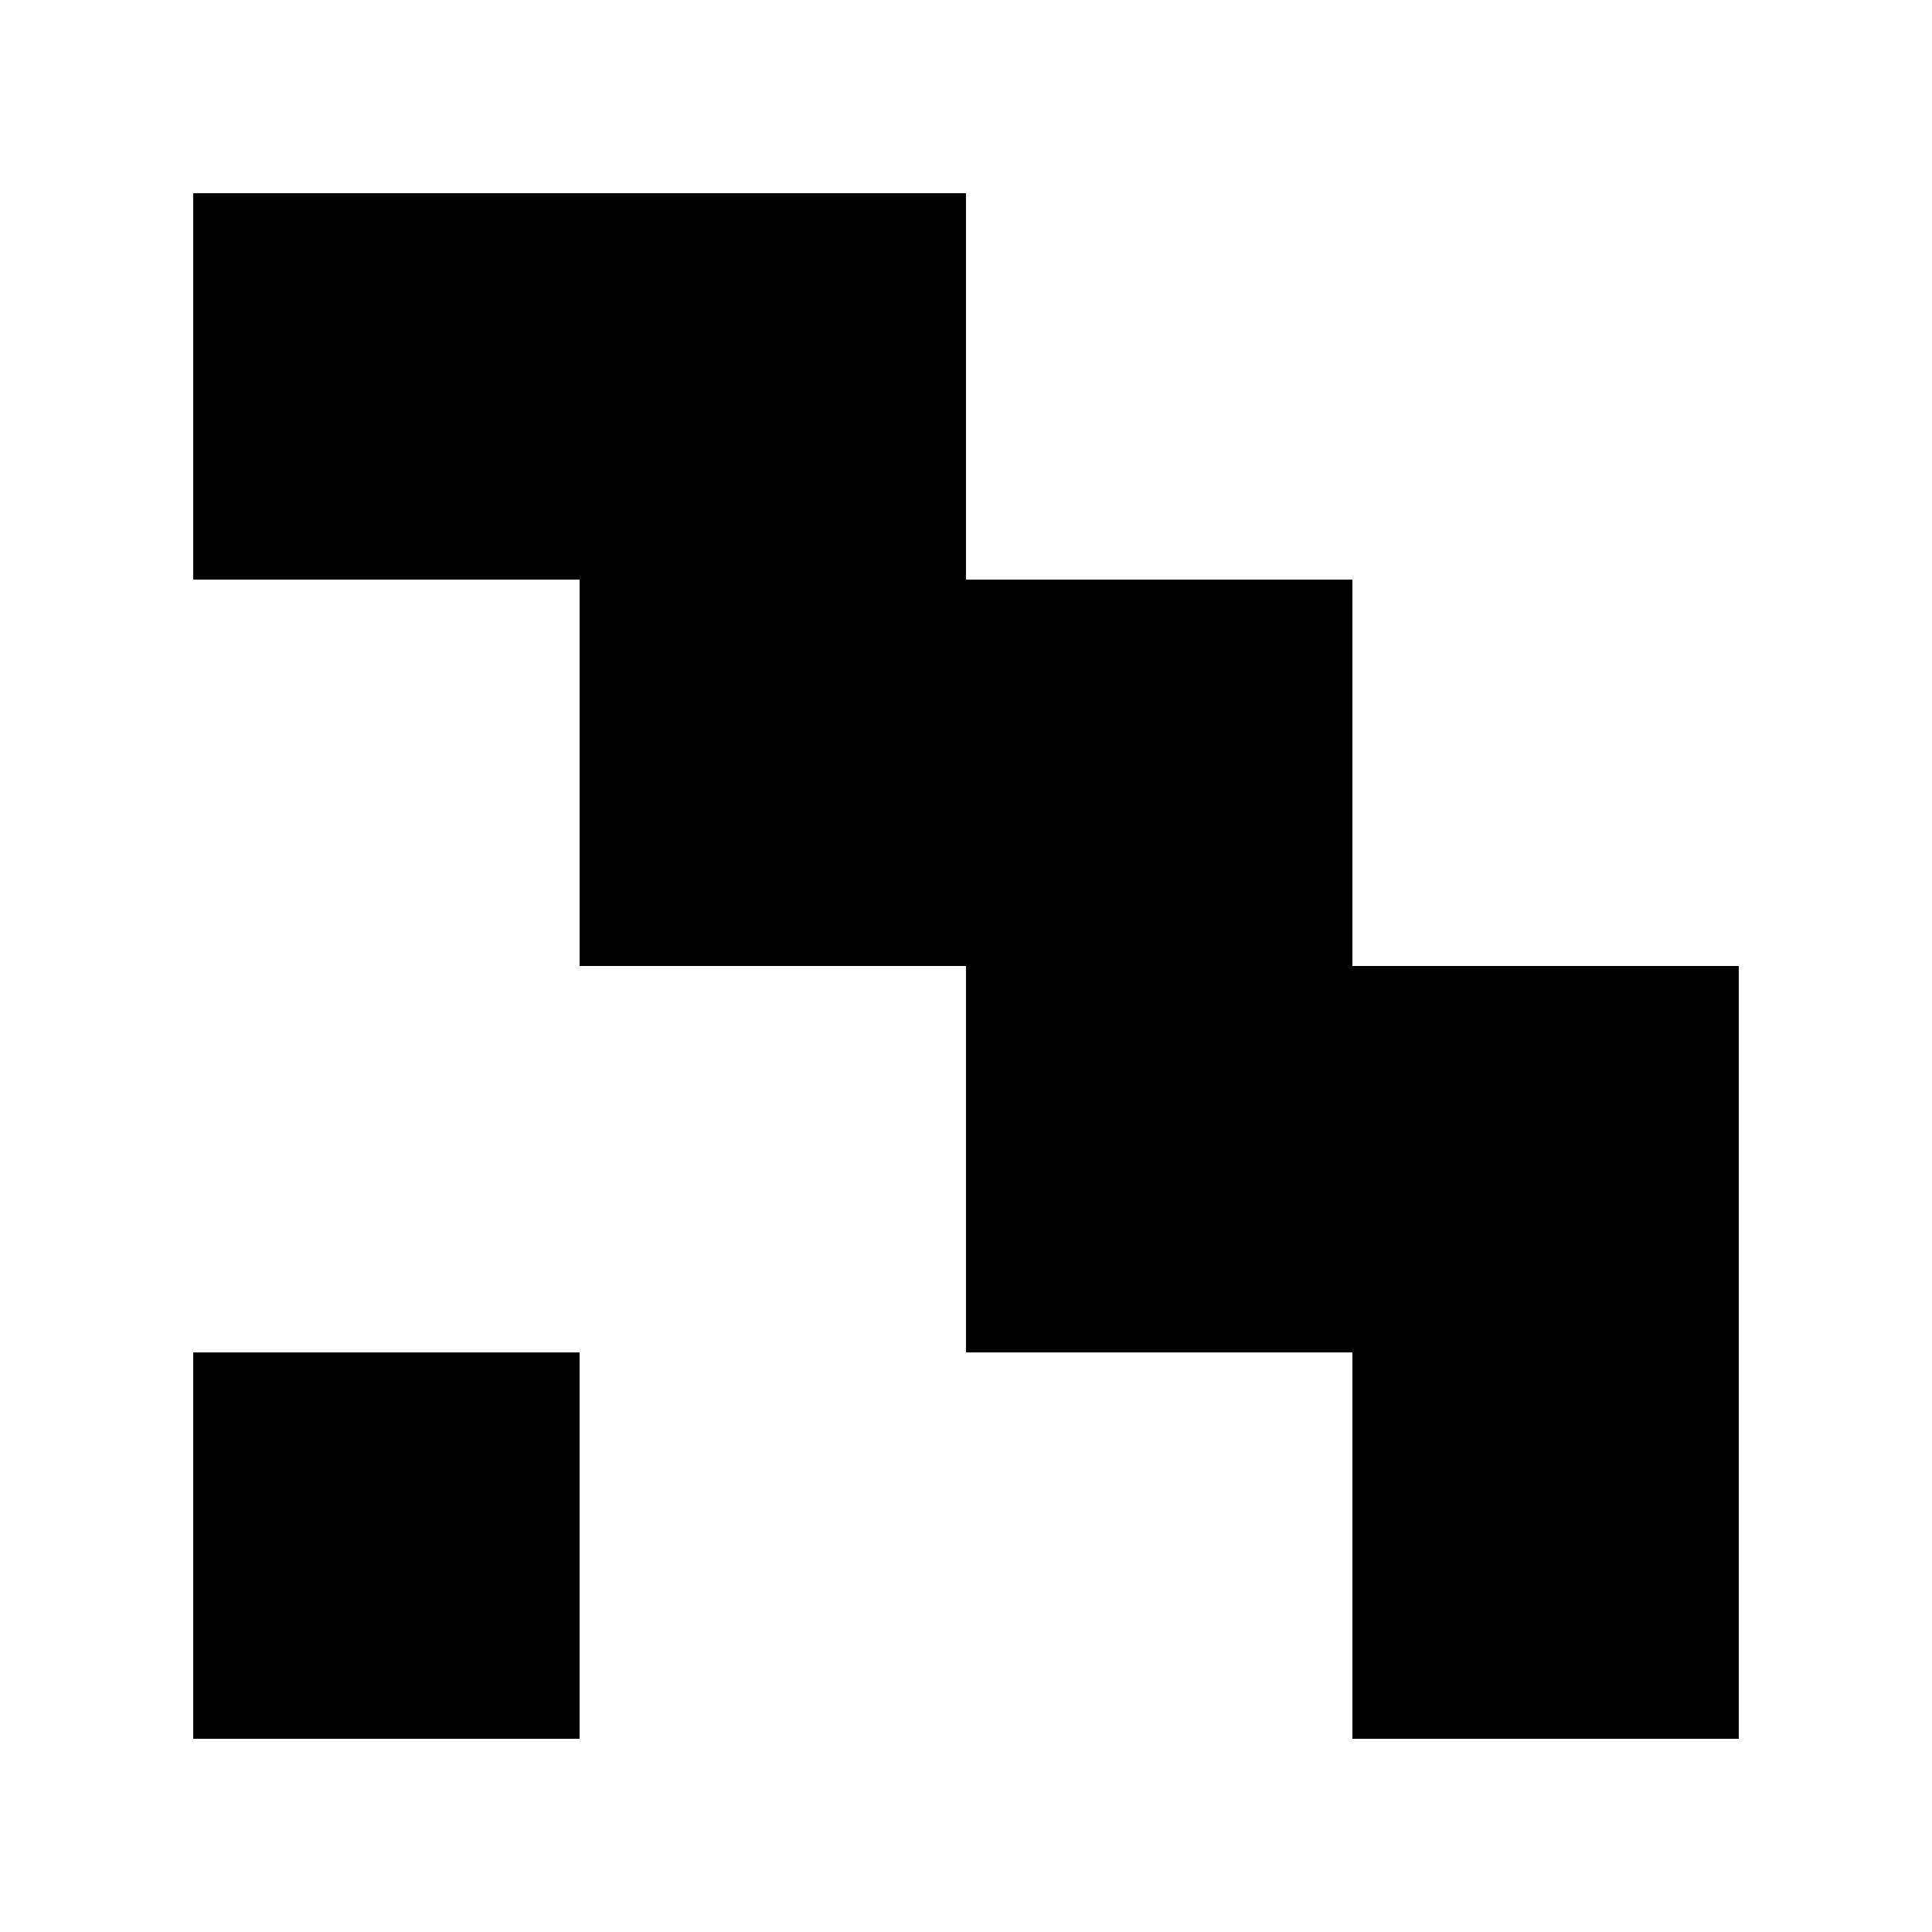 <?xml version="1.0" encoding="UTF-8" standalone="no"?>
<svg viewBox="0 0 500 500" xmlns="http://www.w3.org/2000/svg">
  <!-- White background for the entire expanded SVG -->
  <rect x="0" y="0" width="500" height="500" fill="white"/>
  
  <!-- Original 4x4 AR marker pattern shifted by 50px -->
  <g transform="translate(50, 50)">
    <!-- Row 1 -->
    <rect x="0" y="0" width="100" height="100" fill="black"/>
    <rect x="100" y="0" width="100" height="100" fill="black"/>
    <rect x="200" y="0" width="100" height="100" fill="white"/>
    <rect x="300" y="0" width="100" height="100" fill="white"/>
    
    <!-- Row 2 -->
    <rect x="0" y="100" width="100" height="100" fill="white"/>
    <rect x="100" y="100" width="100" height="100" fill="black"/>
    <rect x="200" y="100" width="100" height="100" fill="black"/>
    <rect x="300" y="100" width="100" height="100" fill="white"/>
    
    <!-- Row 3 -->
    <rect x="0" y="200" width="100" height="100" fill="white"/>
    <rect x="100" y="200" width="100" height="100" fill="white"/>
    <rect x="200" y="200" width="100" height="100" fill="black"/>
    <rect x="300" y="200" width="100" height="100" fill="black"/>
    
    <!-- Row 4 -->
    <rect x="0" y="300" width="100" height="100" fill="black"/>
    <rect x="100" y="300" width="100" height="100" fill="white"/>
    <rect x="200" y="300" width="100" height="100" fill="white"/>
    <rect x="300" y="300" width="100" height="100" fill="black"/>
  </g>
</svg>
